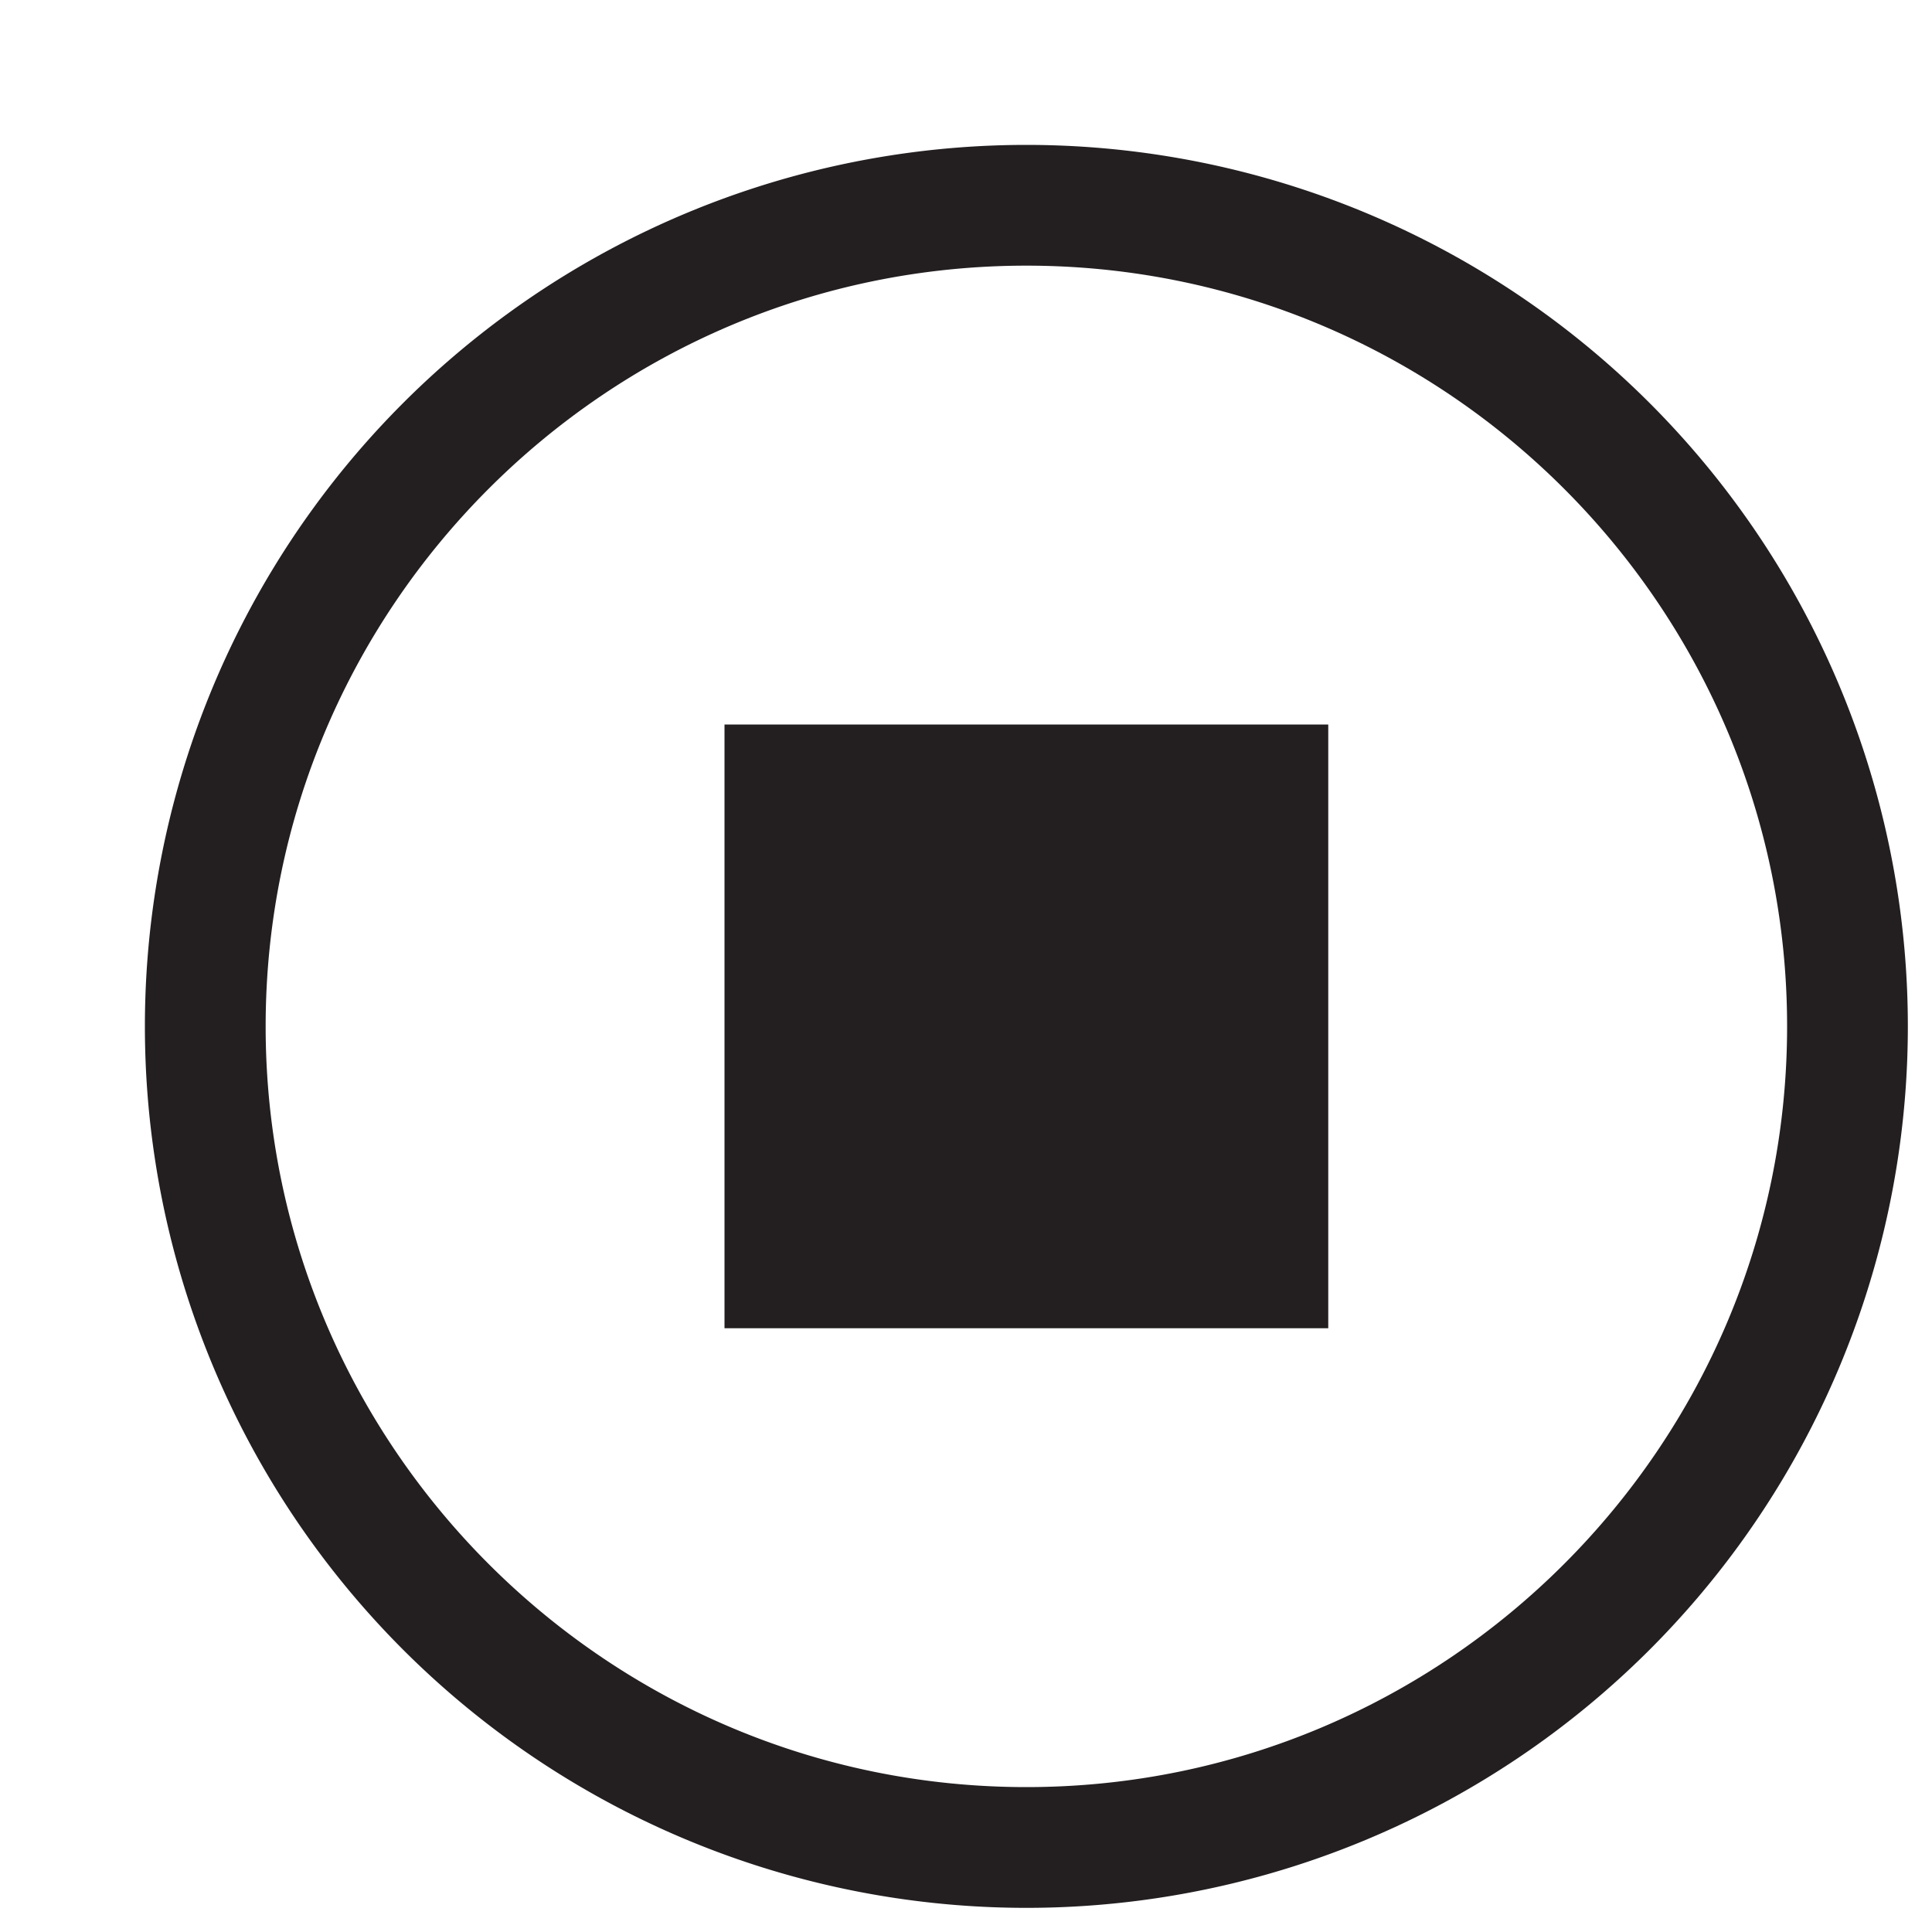 <svg xmlns="http://www.w3.org/2000/svg" id="icons" viewBox="0 0 16 16"><path d="M8.5 15.8a7.3 7.3 0 1 0 0-14.6 7.3 7.3 0 0 0 0 14.6Zm0-13.6c3.474 0 6.3 2.826 6.3 6.3s-2.826 6.3-6.3 6.3-6.3-2.826-6.3-6.3 2.826-6.3 6.3-6.3ZM11 11H6V6h5v5Z" fill="#231f20"/><path d="M0 0h16v16H0z" fill="none"/></svg>